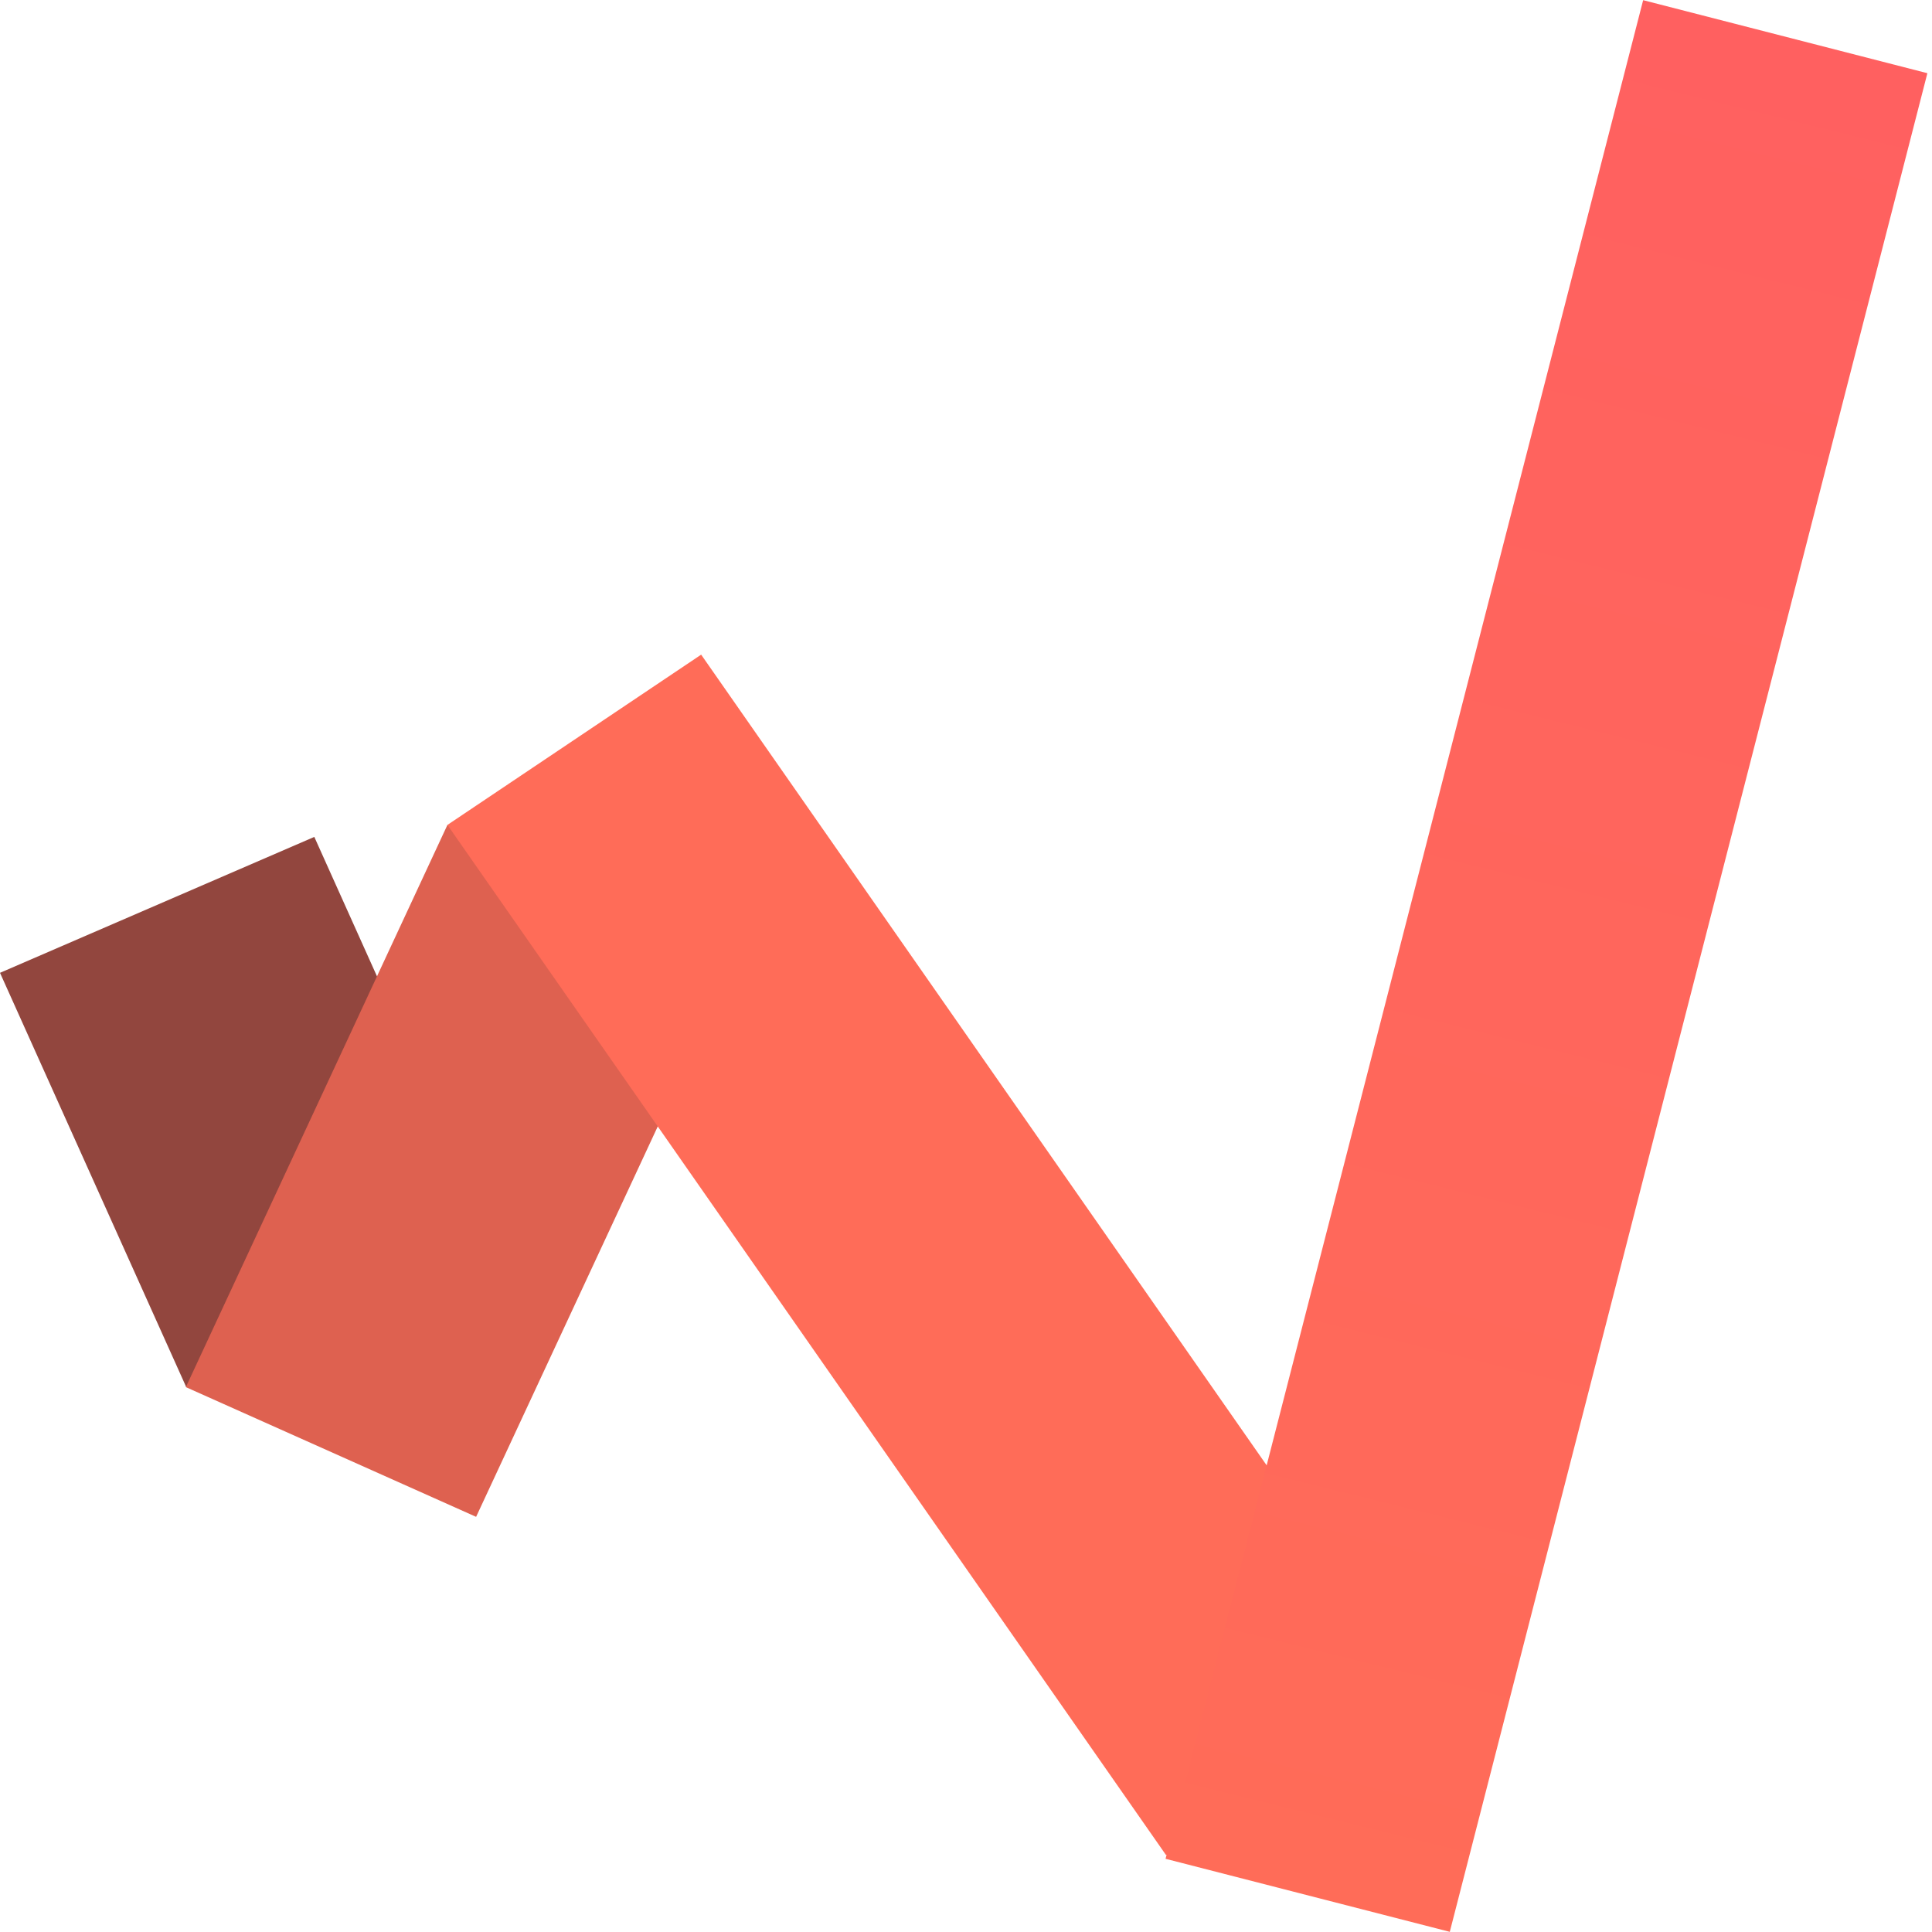 <svg width="158" height="158" viewBox="0 0 158 158" fill="none" xmlns="http://www.w3.org/2000/svg">
<line y1="-14" x2="37.127" y2="-14" transform="matrix(0.41 0.912 -0.918 0.397 0 79.558)" stroke="#92463E" stroke-width="28"/>
<line y1="-13" x2="50.692" y2="-13" transform="matrix(-0.422 0.907 -0.913 -0.408 36.591 67.462)" stroke="#DE6150" stroke-width="26"/>
<line y1="-12.5" x2="102.748" y2="-12.5" transform="matrix(0.572 0.82 -0.83 0.557 36.591 67.462)" stroke="#FF6C58" stroke-width="25"/>
<path d="M106.942 155L146 3" stroke="url(#paint0_linear_37_780)" stroke-width="24"/>
<defs>
<linearGradient id="paint0_linear_37_780" x1="107.913" y1="155.24" x2="145.561" y2="2.891" gradientUnits="userSpaceOnUse">
<stop stop-color="#FF6C58"/>
<stop offset="1" stop-color="#FF6060"/>
</linearGradient>
</defs>
</svg>
